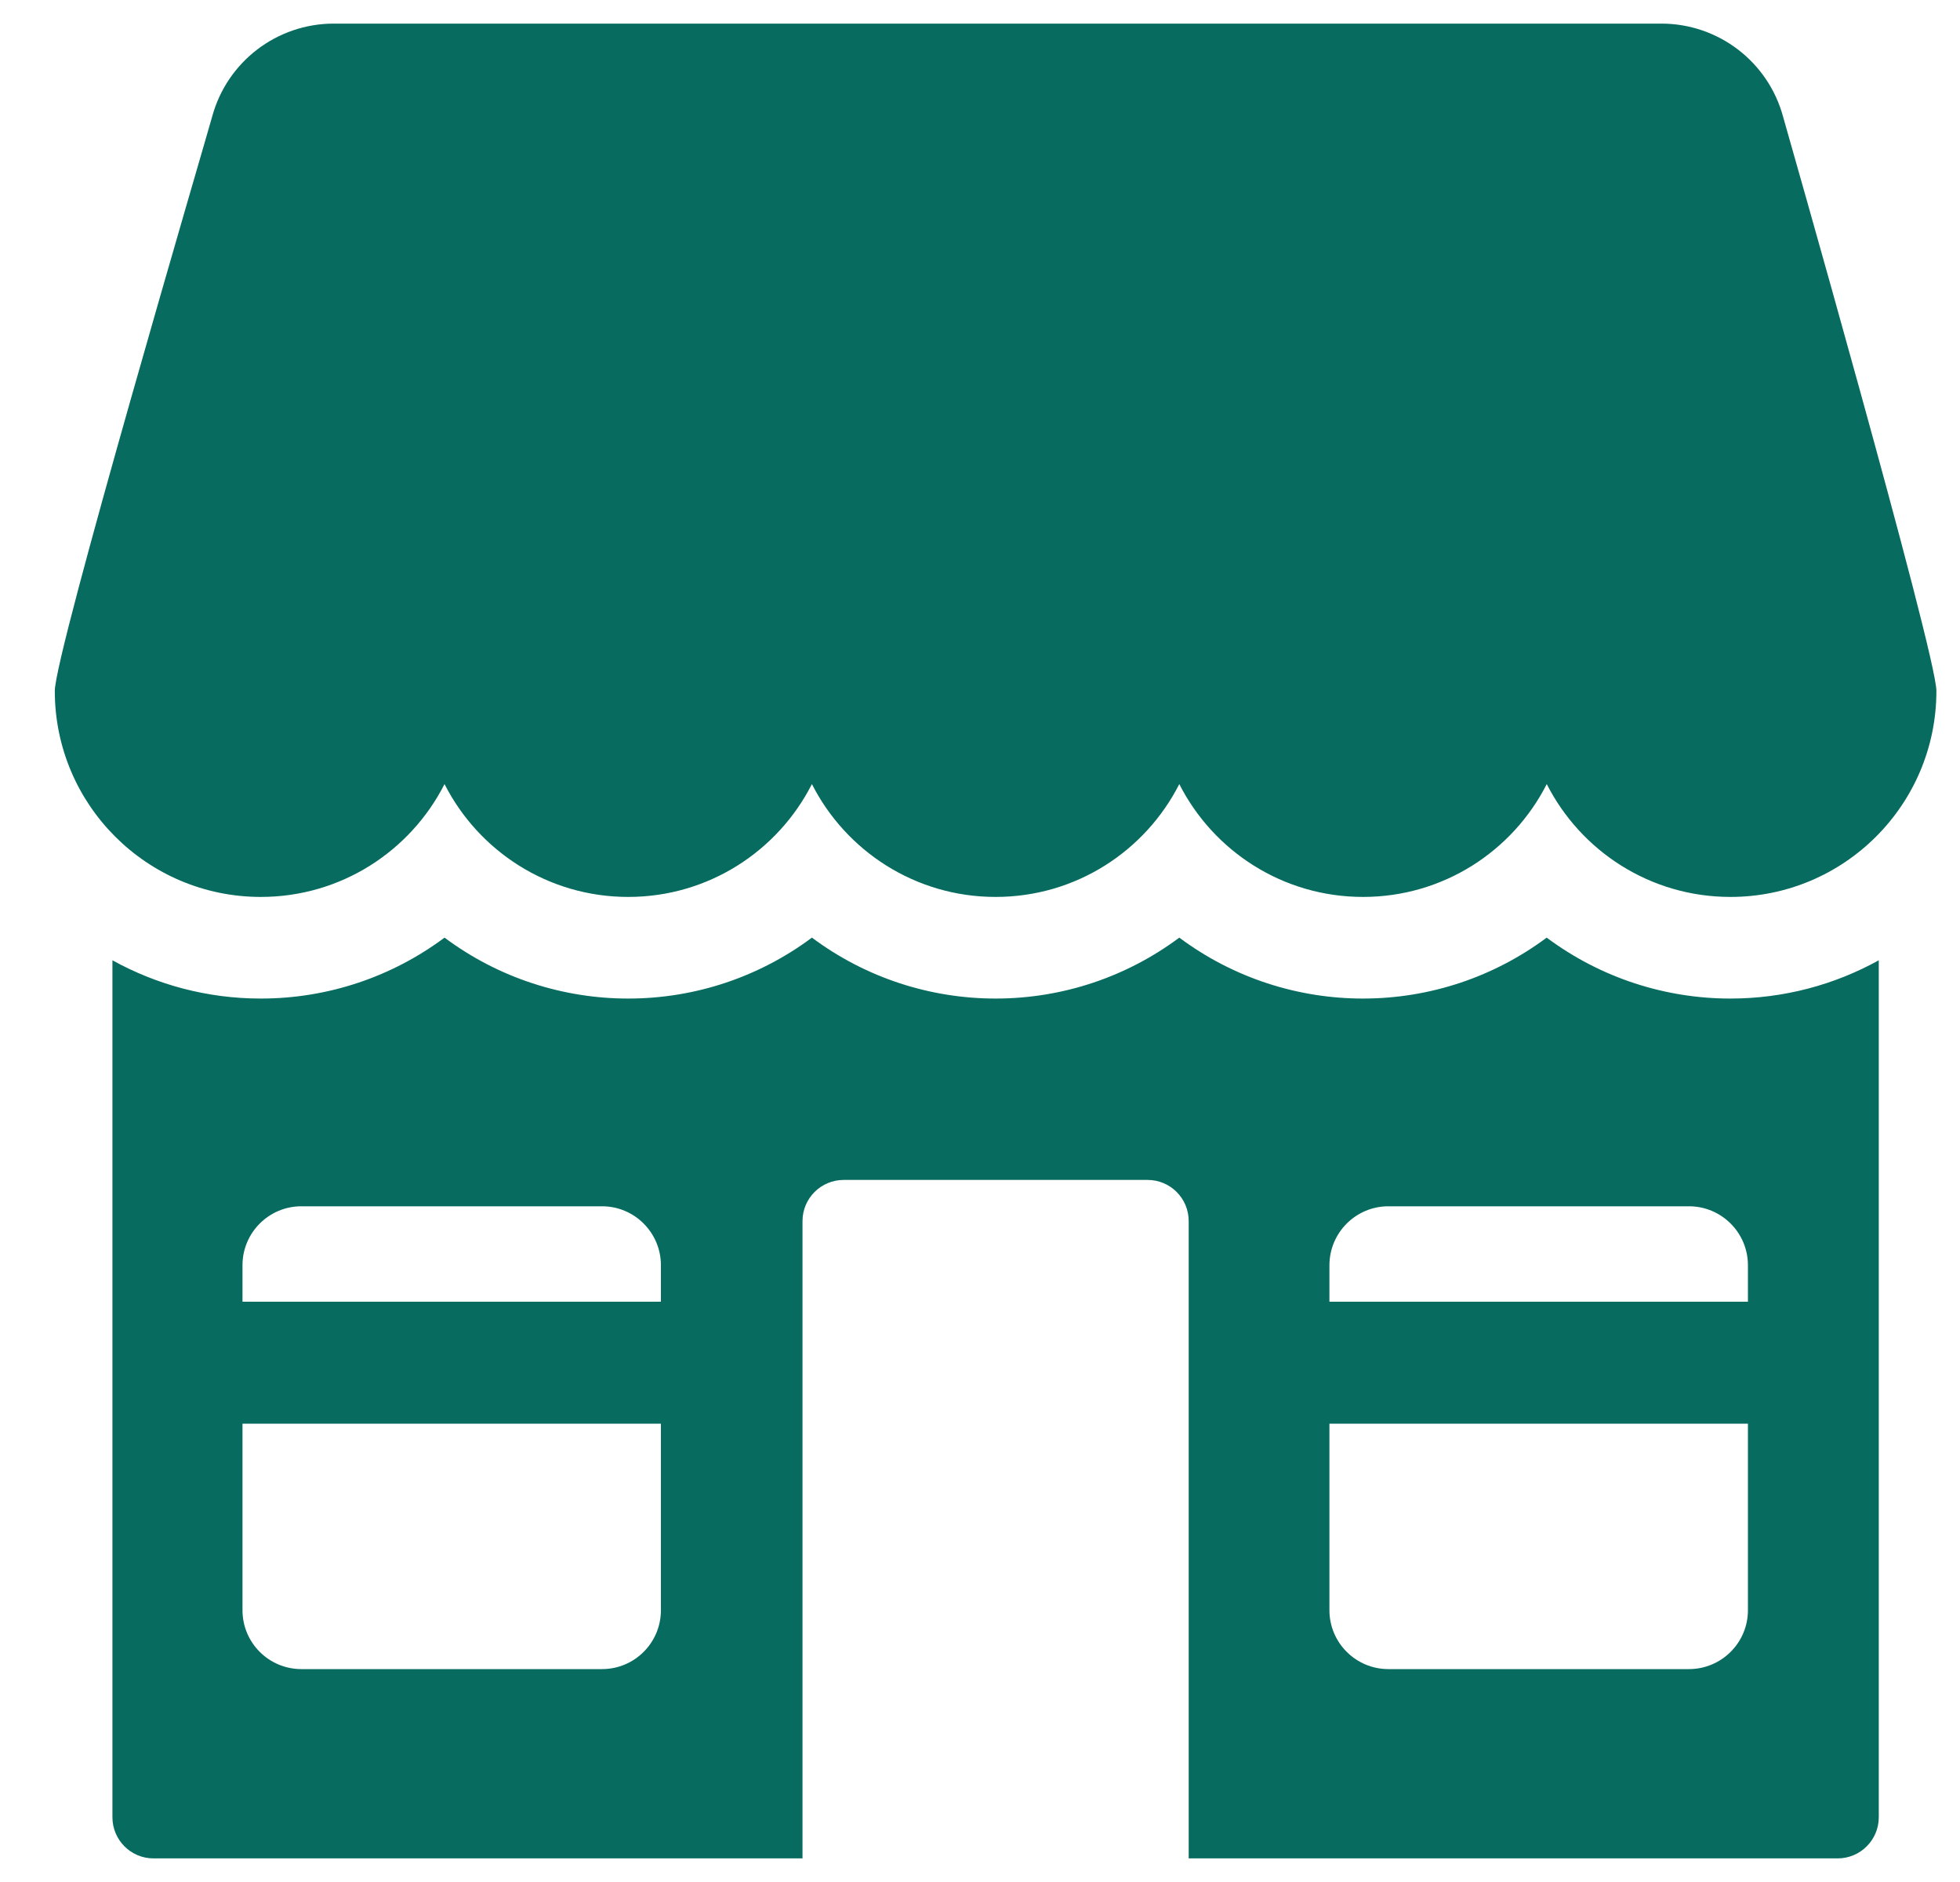 <svg width="25" height="24" viewBox="0 0 25 24" fill="none" xmlns="http://www.w3.org/2000/svg">
<g clip-path="url(#clip0_797_442)">
<path d="M19.728 11.957C19.067 12.45 18.252 12.734 17.385 12.734C16.561 12.734 15.737 12.475 15.042 11.957C14.381 12.45 13.566 12.734 12.699 12.734C11.875 12.734 11.051 12.475 10.356 11.957C9.695 12.45 8.88 12.734 8.013 12.734C7.187 12.734 6.363 12.474 5.67 11.957C5.009 12.45 4.194 12.734 3.327 12.734C2.64 12.734 1.995 12.556 1.434 12.246V23.174C1.434 23.464 1.669 23.699 1.958 23.699H10.236V15.572C10.236 15.282 10.471 15.047 10.761 15.047H14.638C14.928 15.047 15.162 15.282 15.162 15.572V23.699H23.439C23.729 23.699 23.964 23.464 23.964 23.174V12.246C23.403 12.556 22.758 12.734 22.071 12.734C21.249 12.734 20.425 12.476 19.728 11.957ZM3.093 16.135C3.093 15.72 3.429 15.383 3.844 15.383H7.679C8.094 15.383 8.43 15.72 8.43 16.135V16.6H3.093V16.135ZM8.43 20.534C8.43 20.949 8.094 21.285 7.679 21.285H3.844C3.429 21.285 3.093 20.949 3.093 20.534V18.155H8.43V20.534ZM22.295 20.534C22.295 20.949 21.958 21.285 21.543 21.285H17.709C17.294 21.285 16.957 20.949 16.957 20.534V18.155H22.295V20.534ZM22.295 16.135V16.6H16.957V16.135C16.957 15.72 17.294 15.383 17.709 15.383H21.543C21.958 15.383 22.295 15.72 22.295 16.135Z" fill="#076B5F"/>
<path d="M3.327 11.438C4.35 11.438 5.236 10.853 5.67 9.999C6.104 10.853 6.99 11.438 8.013 11.438C9.036 11.438 9.922 10.853 10.356 9.999C10.79 10.853 11.676 11.438 12.699 11.438C13.723 11.438 14.608 10.853 15.042 9.999C15.476 10.853 16.362 11.438 17.386 11.438C18.409 11.438 19.295 10.853 19.729 9.999C20.163 10.853 21.049 11.438 22.072 11.438C23.523 11.438 24.699 10.262 24.699 8.811C24.699 8.334 22.745 1.494 22.745 1.494C22.557 0.79 21.919 0.301 21.191 0.301H4.258C3.533 0.301 2.898 0.785 2.707 1.484C2.622 1.793 0.699 8.322 0.699 8.811C0.699 10.262 1.876 11.438 3.327 11.438Z" fill="#076B5F"/>
</g>
<defs>
<clipPath id="clip0_797_442">
<rect width="24" height="24" fill="white" transform="translate(0.699)"/>
</clipPath>
</defs>
</svg>
